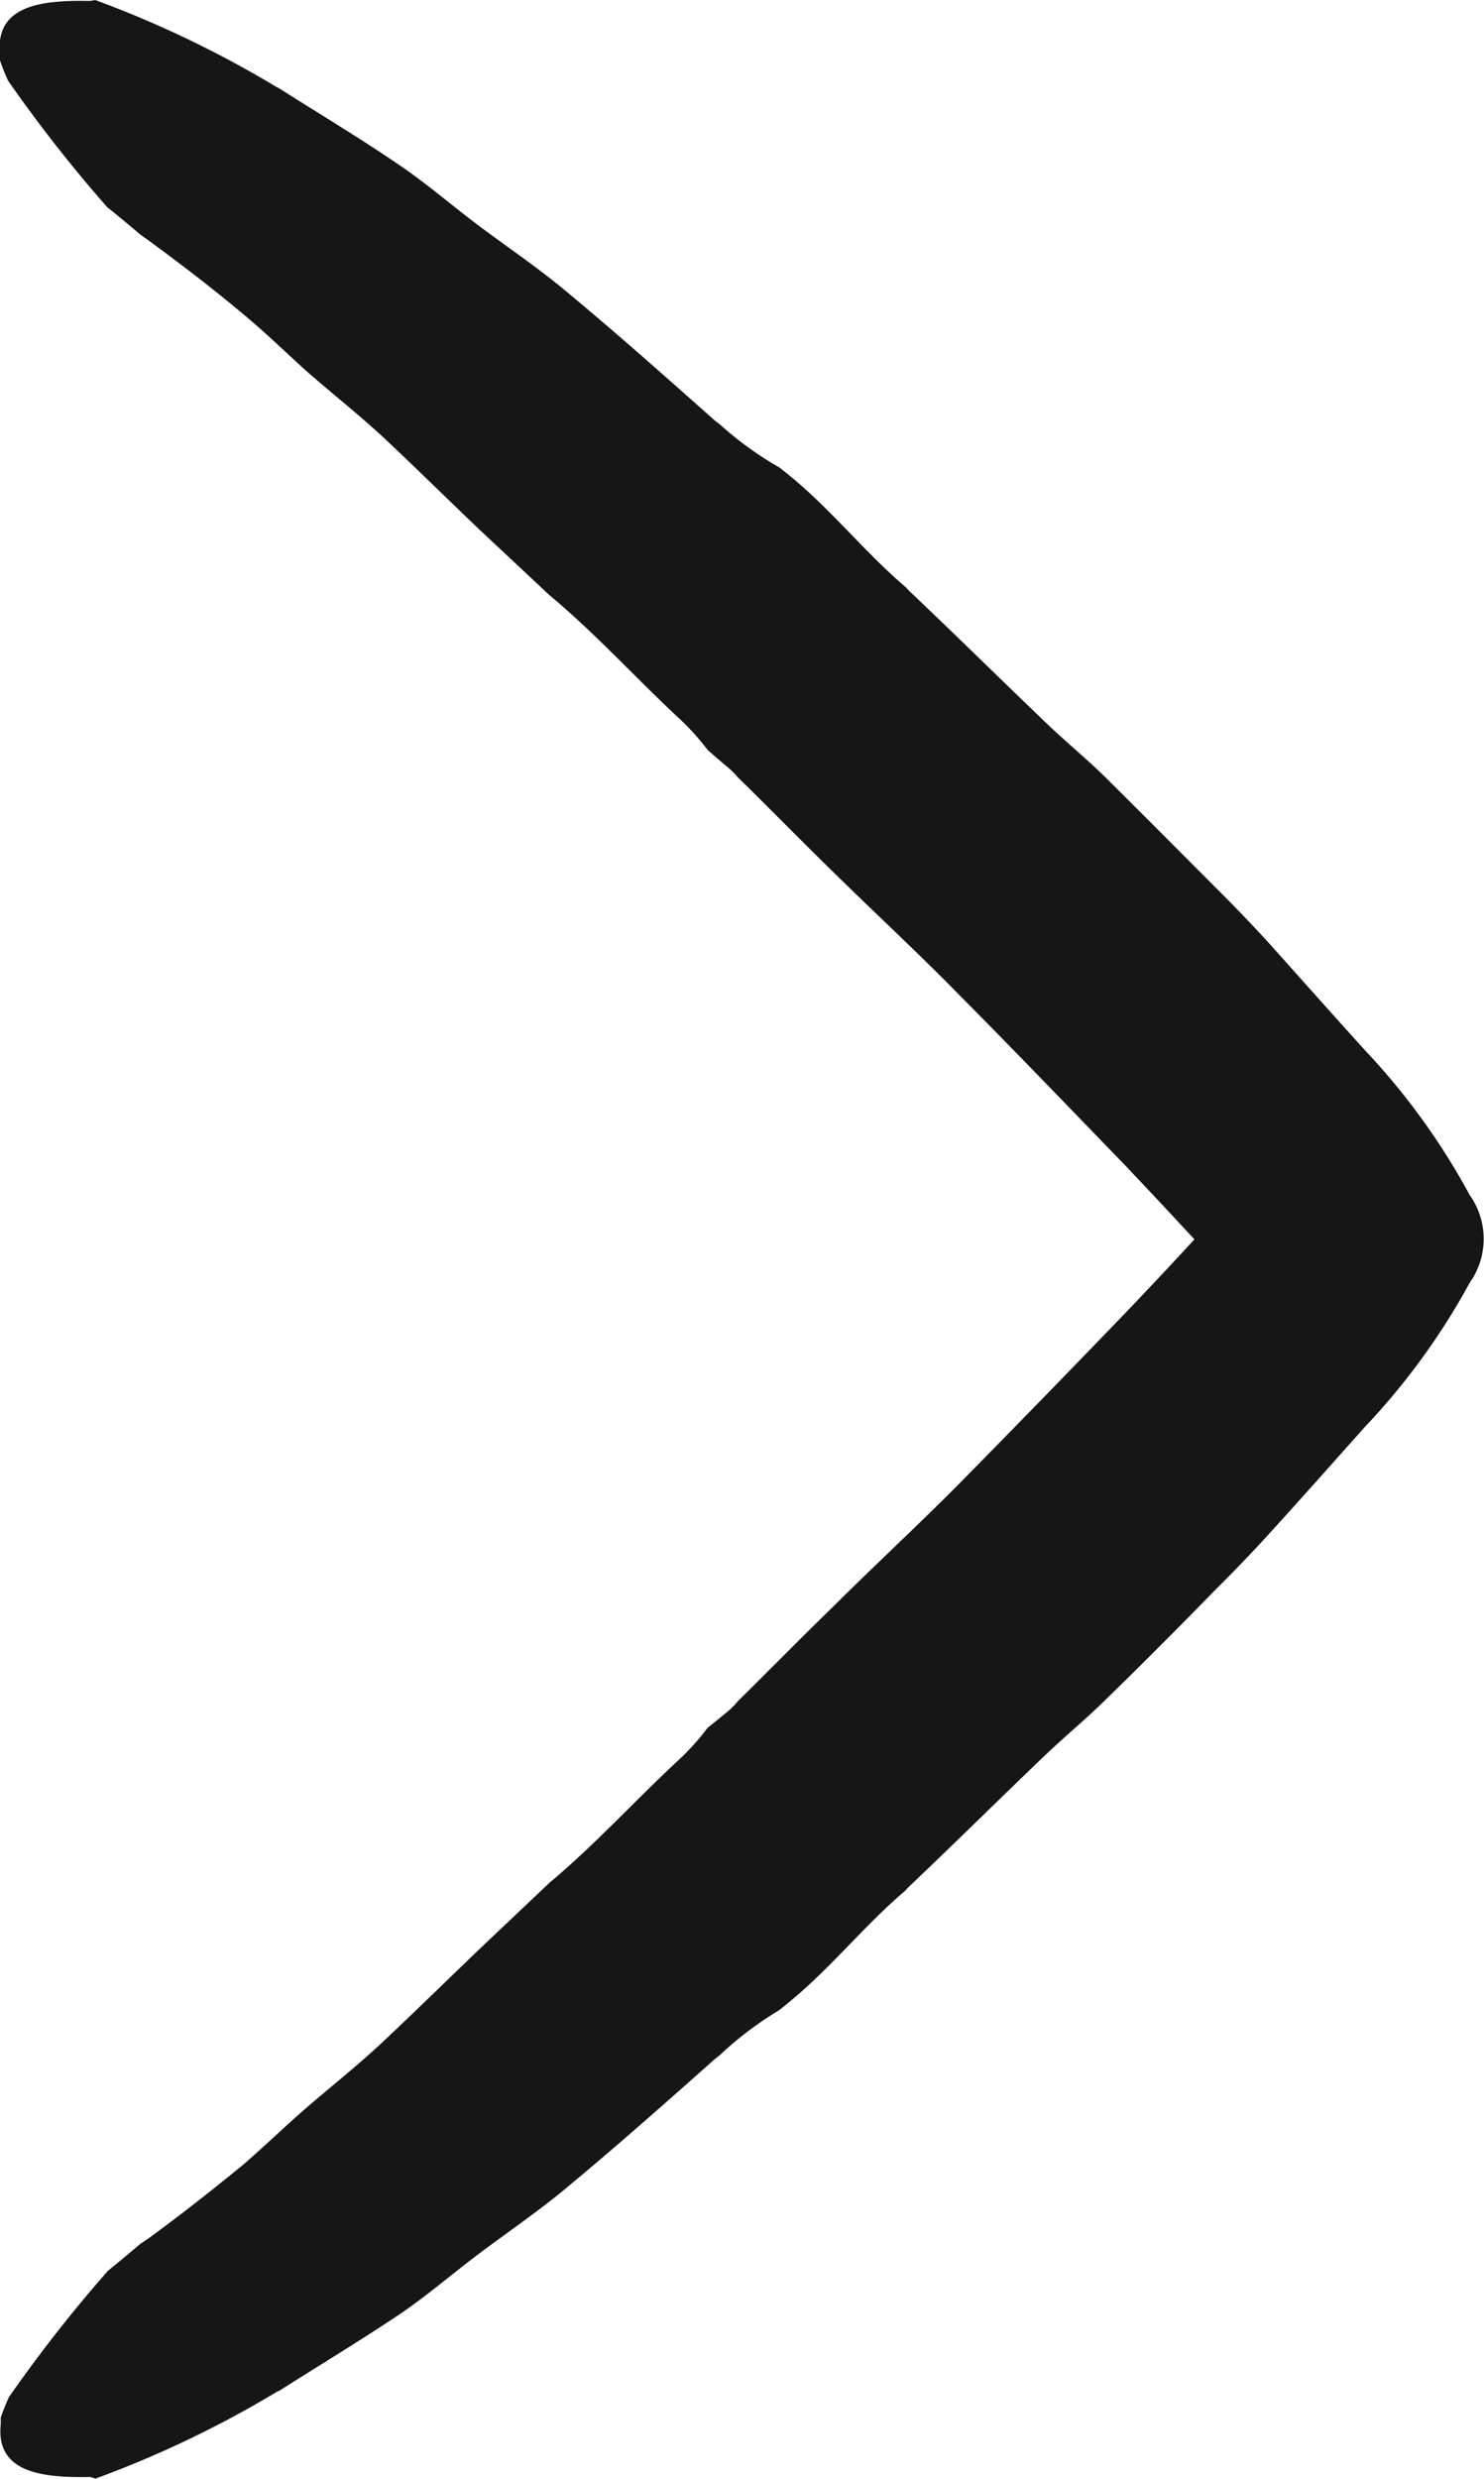 <svg id="Lag_1" data-name="Lag 1" xmlns="http://www.w3.org/2000/svg" viewBox="0 0 94.5 157.76"><defs><style>.cls-1{fill:#161616;}</style></defs><path class="cls-1" d="M6.06,157.76a67.19,67.19,0,0,0,11.45-5.46,1.83,1.83,0,0,1,.28-.14v0h0c2.67-1.7,5.22-3.23,7.72-4.91,1.69-1.15,3.24-2.49,4.87-3.72,1.88-1.42,3.84-2.74,5.64-4.24,3.21-2.66,6.36-5.45,9.5-8.24l.34-.27a22.15,22.15,0,0,1,3.74-2.83c.29-.23.58-.46.86-.7,2.57-2.14,4.64-4.76,7.19-6.92a2.09,2.09,0,0,1,.21-.23c2.88-2.73,5.71-5.53,8.58-8.28,1.25-1.2,2.6-2.31,3.84-3.52,2.37-2.31,4.71-4.65,7-7,1.16-1.15,2.28-2.31,3.38-3.51,2.11-2.31,4.17-4.64,6.28-7a43.7,43.7,0,0,0,6.65-9.15,4.82,4.82,0,0,0,0-5.58A43.76,43.76,0,0,0,87,66.93c-2.11-2.32-4.17-4.65-6.28-7-1.1-1.2-2.22-2.36-3.38-3.51-2.34-2.35-4.68-4.7-7-7-1.24-1.21-2.59-2.31-3.84-3.52-2.87-2.75-5.7-5.54-8.58-8.27a2.09,2.09,0,0,1-.21-.23c-2.55-2.16-4.62-4.78-7.19-6.93l-.86-.7A21.64,21.64,0,0,1,45.83,27c-.1-.07-.21-.15-.34-.26-3.14-2.79-6.29-5.59-9.5-8.25-1.8-1.5-3.76-2.81-5.64-4.23-1.63-1.23-3.18-2.57-4.87-3.72C23,8.84,20.43,7.31,17.76,5.61h0a1.91,1.91,0,0,1-.28-.15A67.91,67.91,0,0,0,6.06,0,2.25,2.25,0,0,1,5.7.06C2.59,0-.31.36,0,3.43c0,.14,0,.28,0,.42.15.43.32.86.51,1.28a91.5,91.5,0,0,0,6.32,8.06c.72.57,1.42,1.16,2.12,1.75l.59.42c.17.1-.24-.18,0,0,2,1.47,4,3,5.92,4.61,1.39,1.15,2.69,2.41,4,3.6,1.65,1.45,3.38,2.81,5,4.31,2,1.88,4,3.85,6,5.76L35,37.89c2.85,2.37,5.35,5.12,8.06,7.66a15.75,15.75,0,0,1,2,2.18c.41.36.82.72,1.23,1.06a5.09,5.09,0,0,1,.7.69c2.05,2,4.07,4.07,6.13,6.08,2.67,2.62,5.41,5.15,8,7.8,3.54,3.56,7,7.17,10.5,10.78q2.23,2.35,4.44,4.74-2.2,2.39-4.44,4.73c-3.48,3.61-7,7.23-10.5,10.78-2.63,2.66-5.37,5.18-8,7.8-2.06,2-4.08,4.06-6.13,6.08a5.14,5.14,0,0,1-.7.7q-.62.51-1.23,1a15.81,15.81,0,0,1-2,2.19c-2.71,2.53-5.21,5.28-8.06,7.66l-4.51,4.27c-2,1.92-4,3.88-6,5.76-1.59,1.51-3.32,2.87-5,4.32-1.36,1.18-2.66,2.44-4,3.6-1.93,1.58-3.91,3.14-5.92,4.61l-.55.38H9c-.7.59-1.4,1.18-2.12,1.76a90,90,0,0,0-6.32,8.06c-.19.42-.36.84-.51,1.28,0,.14,0,.27,0,.41-.34,3.07,2.56,3.44,5.67,3.38A1.13,1.13,0,0,1,6.06,157.76Z"/></svg>
